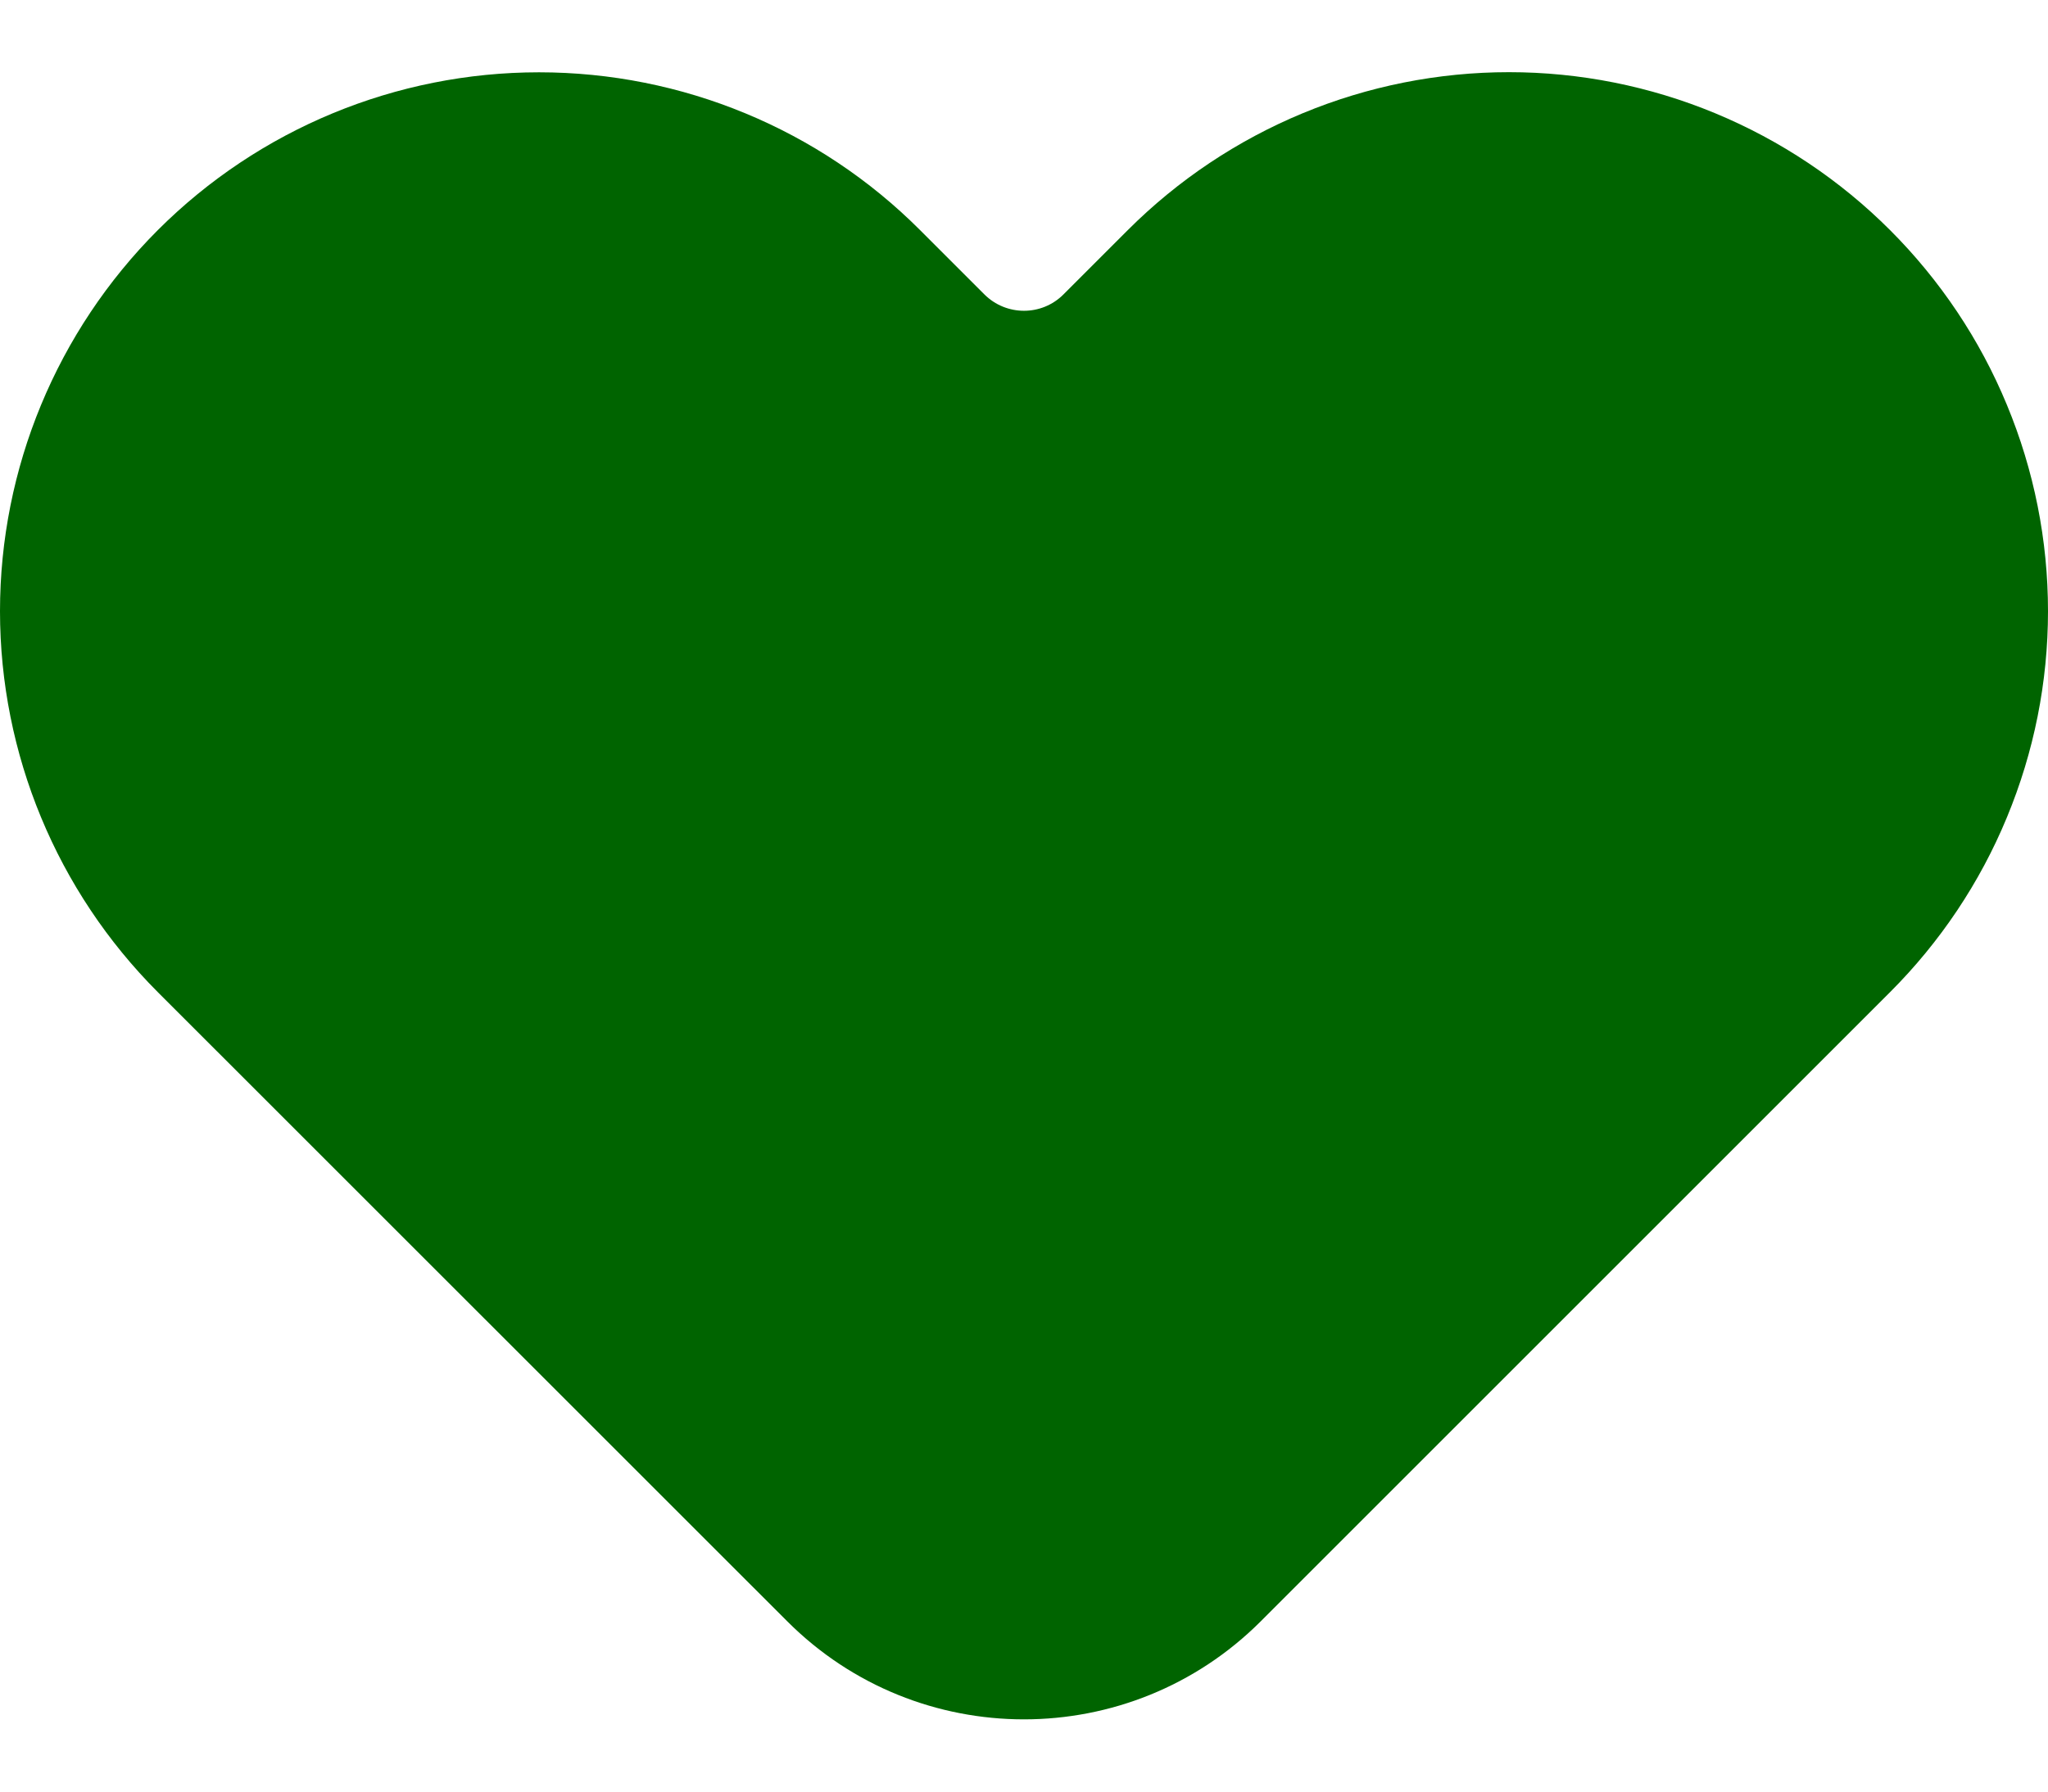 <svg width="16" height="14" viewBox="0 0 16 14" fill="none" xmlns="http://www.w3.org/2000/svg">
<path d="M14.766 1.798C14.375 1.407 13.911 1.097 13.4 0.885C12.889 0.673 12.342 0.564 11.789 0.564C11.236 0.564 10.688 0.673 10.177 0.885C9.666 1.097 9.202 1.407 8.811 1.798L8.308 2.301C8.138 2.471 7.862 2.471 7.691 2.301L7.188 1.798C6.399 1.008 5.328 0.565 4.211 0.565C3.094 0.565 2.023 1.008 1.233 1.798C0.444 2.588 8.32078e-09 3.659 0 4.776C-8.32078e-09 5.892 0.444 6.963 1.233 7.753L6.15 12.669C7.171 13.691 8.828 13.691 9.85 12.669L14.766 7.753C15.157 7.362 15.468 6.898 15.679 6.387C15.891 5.876 16 5.329 16 4.776C16 4.222 15.891 3.675 15.679 3.164C15.468 2.653 15.157 2.189 14.766 1.798Z" fill="#006400"/>
</svg>
